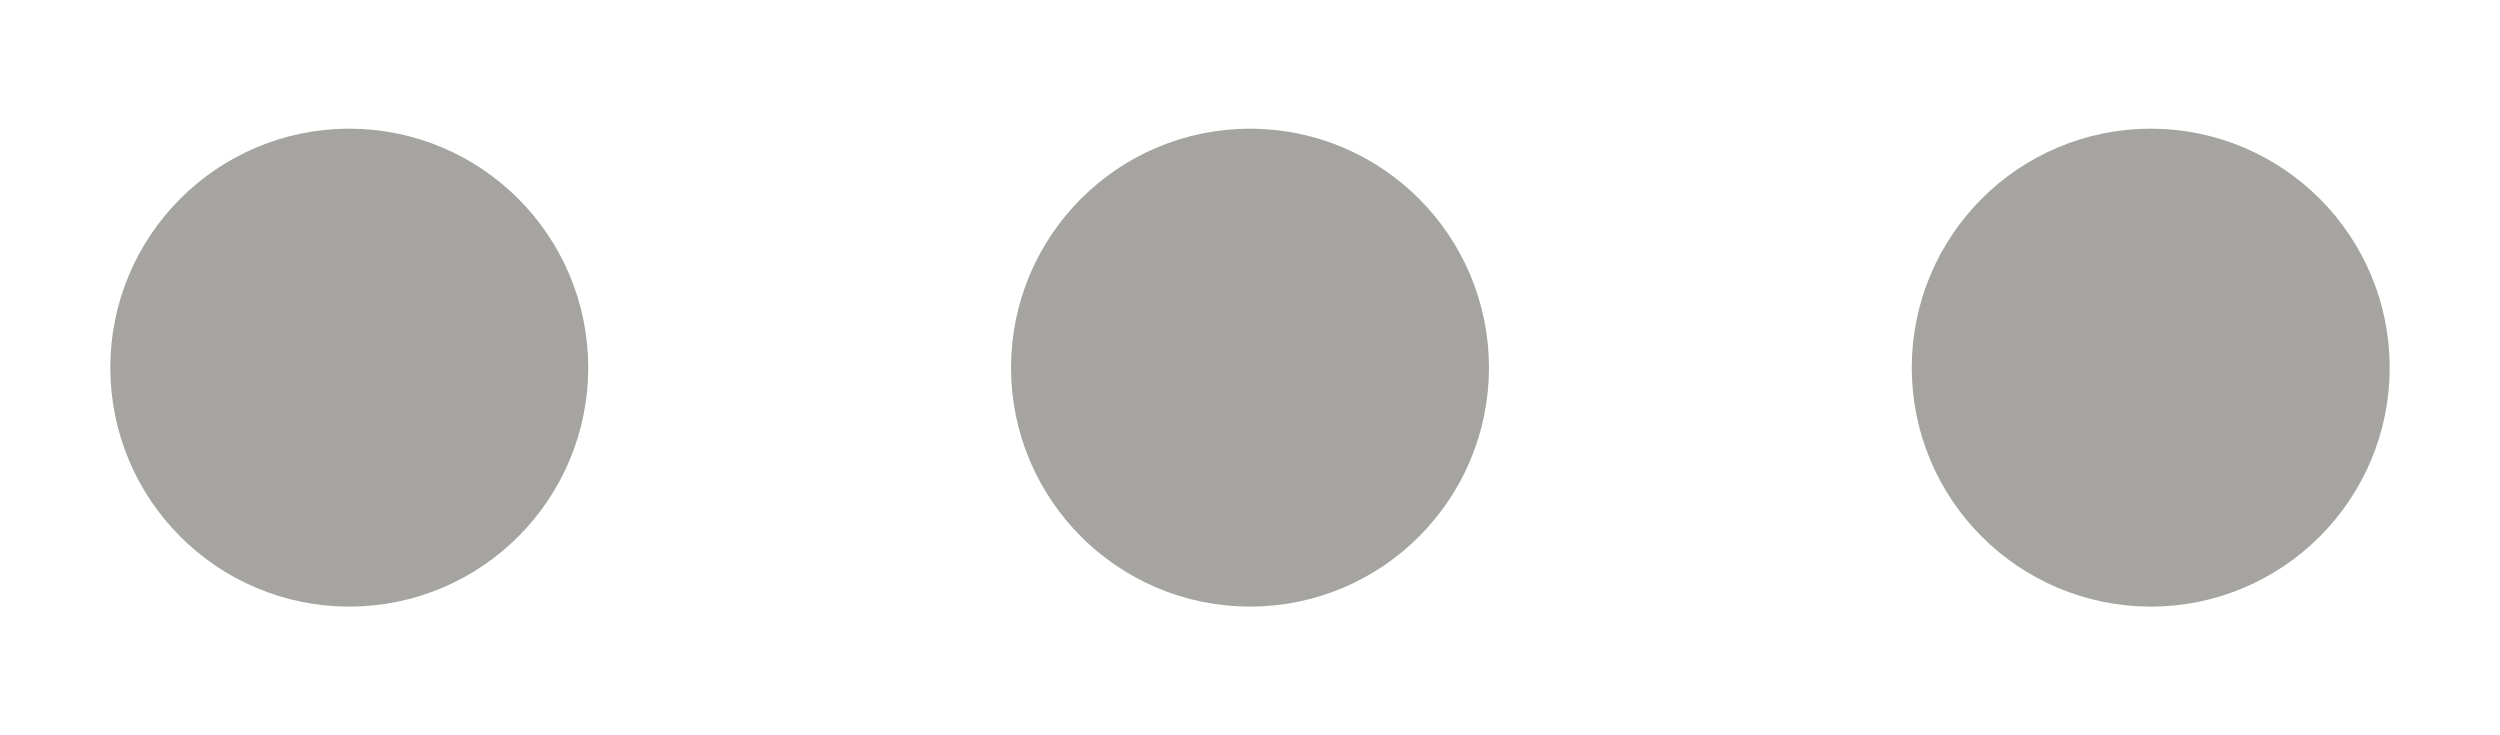 <svg xmlns="http://www.w3.org/2000/svg" width="17" height="5" fill="none" viewBox="0 0 17 5"><path fill="#A5A4A1" stroke="#A5A4A1" stroke-linecap="round" stroke-linejoin="round" stroke-width="1.5" d="M8.5 3.375C8.983 3.375 9.375 2.983 9.375 2.5C9.375 2.017 8.983 1.625 8.5 1.625C8.017 1.625 7.625 2.017 7.625 2.5C7.625 2.983 8.017 3.375 8.5 3.375Z"/><path fill="#A5A4A1" stroke="#A5A4A1" stroke-linecap="round" stroke-linejoin="round" stroke-width="1.5" d="M14.625 3.375C15.108 3.375 15.5 2.983 15.5 2.5C15.5 2.017 15.108 1.625 14.625 1.625C14.142 1.625 13.75 2.017 13.75 2.5C13.75 2.983 14.142 3.375 14.625 3.375Z"/><path fill="#A5A4A1" stroke="#A5A4A1" stroke-linecap="round" stroke-linejoin="round" stroke-width="1.5" d="M2.375 3.375C2.858 3.375 3.25 2.983 3.25 2.5C3.25 2.017 2.858 1.625 2.375 1.625C1.892 1.625 1.5 2.017 1.5 2.5C1.5 2.983 1.892 3.375 2.375 3.375Z"/></svg>